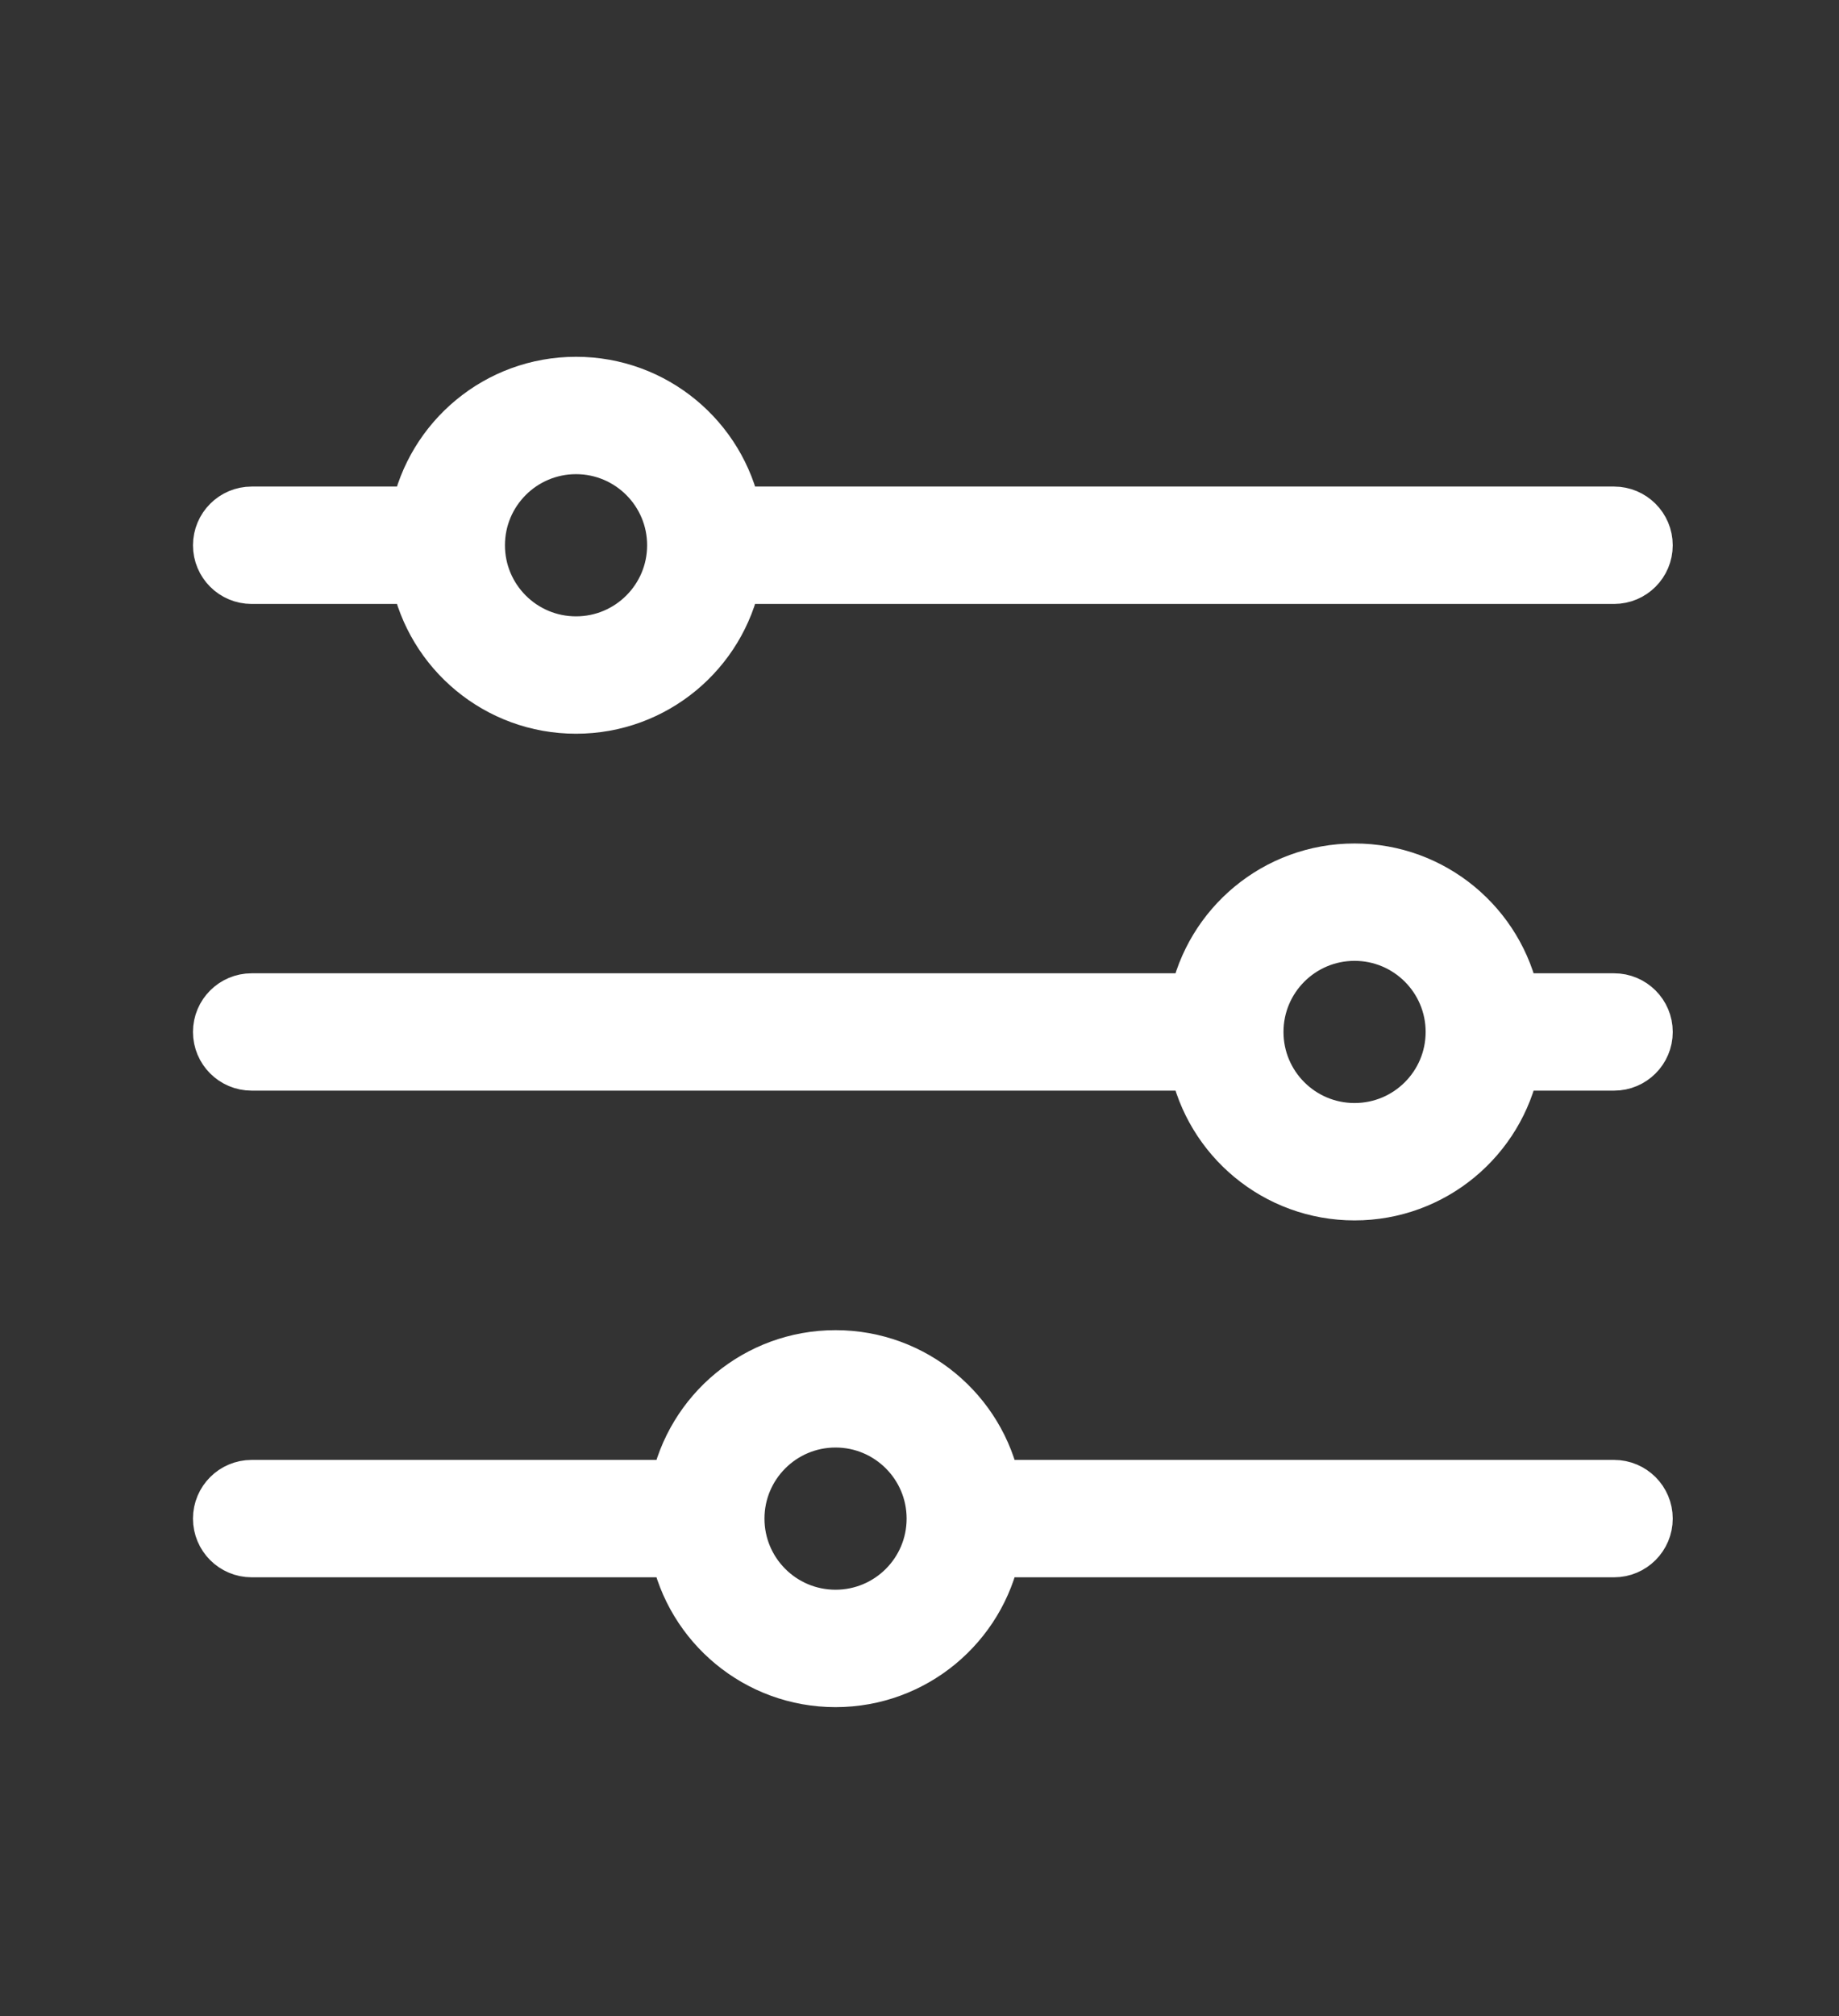 <?xml version="1.0" encoding="utf-8"?>
<!-- Generator: Adobe Illustrator 16.0.0, SVG Export Plug-In . SVG Version: 6.00 Build 0)  -->
<!DOCTYPE svg PUBLIC "-//W3C//DTD SVG 1.1//EN" "http://www.w3.org/Graphics/SVG/1.1/DTD/svg11.dtd">
<svg version="1.1" id="Livello_1" xmlns="http://www.w3.org/2000/svg" xmlns:xlink="http://www.w3.org/1999/xlink" x="0px" y="0px"
	 width="105.131px" height="115.223px" viewBox="0 0 105.131 115.223" enable-background="new 0 0 105.131 115.223"
	 xml:space="preserve">
<rect x="0" y="0" width="105.131" height="115.223" fill="#333333" stroke="none"/>
<path fill="#FFFFFF" stroke="#FFFFFF" stroke-width="3" stroke-miterlimit="10" d="M92.272,57.128h-5.752
	c-0.857-4.233-4.598-7.419-9.084-7.419c-4.484,0-8.226,3.186-9.082,7.419H14.386c-1.023,0-1.854,0.829-1.854,1.852
	c0,1.027,0.831,1.855,1.854,1.855h53.969c0.856,4.231,4.598,7.417,9.082,7.417c4.486,0,8.227-3.186,9.084-7.417h5.752
	c1.023,0,1.854-0.828,1.854-1.855C94.127,57.957,93.296,57.128,92.272,57.128 M77.437,64.543c-3.073,0-5.563-2.489-5.563-5.563
	c0-3.07,2.489-5.563,5.563-5.563c3.074,0,5.563,2.493,5.563,5.563C83,62.054,80.511,64.543,77.437,64.543 M92.272,84.941H56.85
	c-0.857-4.23-4.599-7.416-9.084-7.416s-8.227,3.186-9.084,7.416H14.386c-1.023,0-1.854,0.831-1.854,1.854
	c0,1.026,0.831,1.855,1.854,1.855h24.295c0.858,4.232,4.599,7.421,9.084,7.421s8.227-3.188,9.084-7.421h35.423
	c1.023,0,1.854-0.829,1.854-1.855C94.127,85.772,93.296,84.941,92.272,84.941 M47.766,92.36c-3.073,0-5.563-2.49-5.563-5.564
	c0-3.069,2.49-5.563,5.563-5.563s5.563,2.493,5.563,5.563C53.329,89.87,50.839,92.36,47.766,92.36 M14.386,33.018h9.459
	c0.859,4.233,4.599,7.418,9.084,7.418c4.486,0,8.228-3.185,9.085-7.418h50.258c1.023,0,1.854-0.828,1.854-1.854
	c0-1.023-0.831-1.855-1.854-1.855H42.015c-0.857-4.229-4.599-7.417-9.085-7.417c-4.485,0-8.226,3.188-9.084,7.417h-9.459
	c-1.023,0-1.854,0.832-1.854,1.855C12.531,32.189,13.362,33.018,14.386,33.018 M32.93,25.601c3.073,0,5.564,2.493,5.564,5.563
	c0,3.072-2.491,5.563-5.564,5.563c-3.072,0-5.563-2.49-5.563-5.563C27.367,28.093,29.857,25.601,32.93,25.601"/>
</svg>
